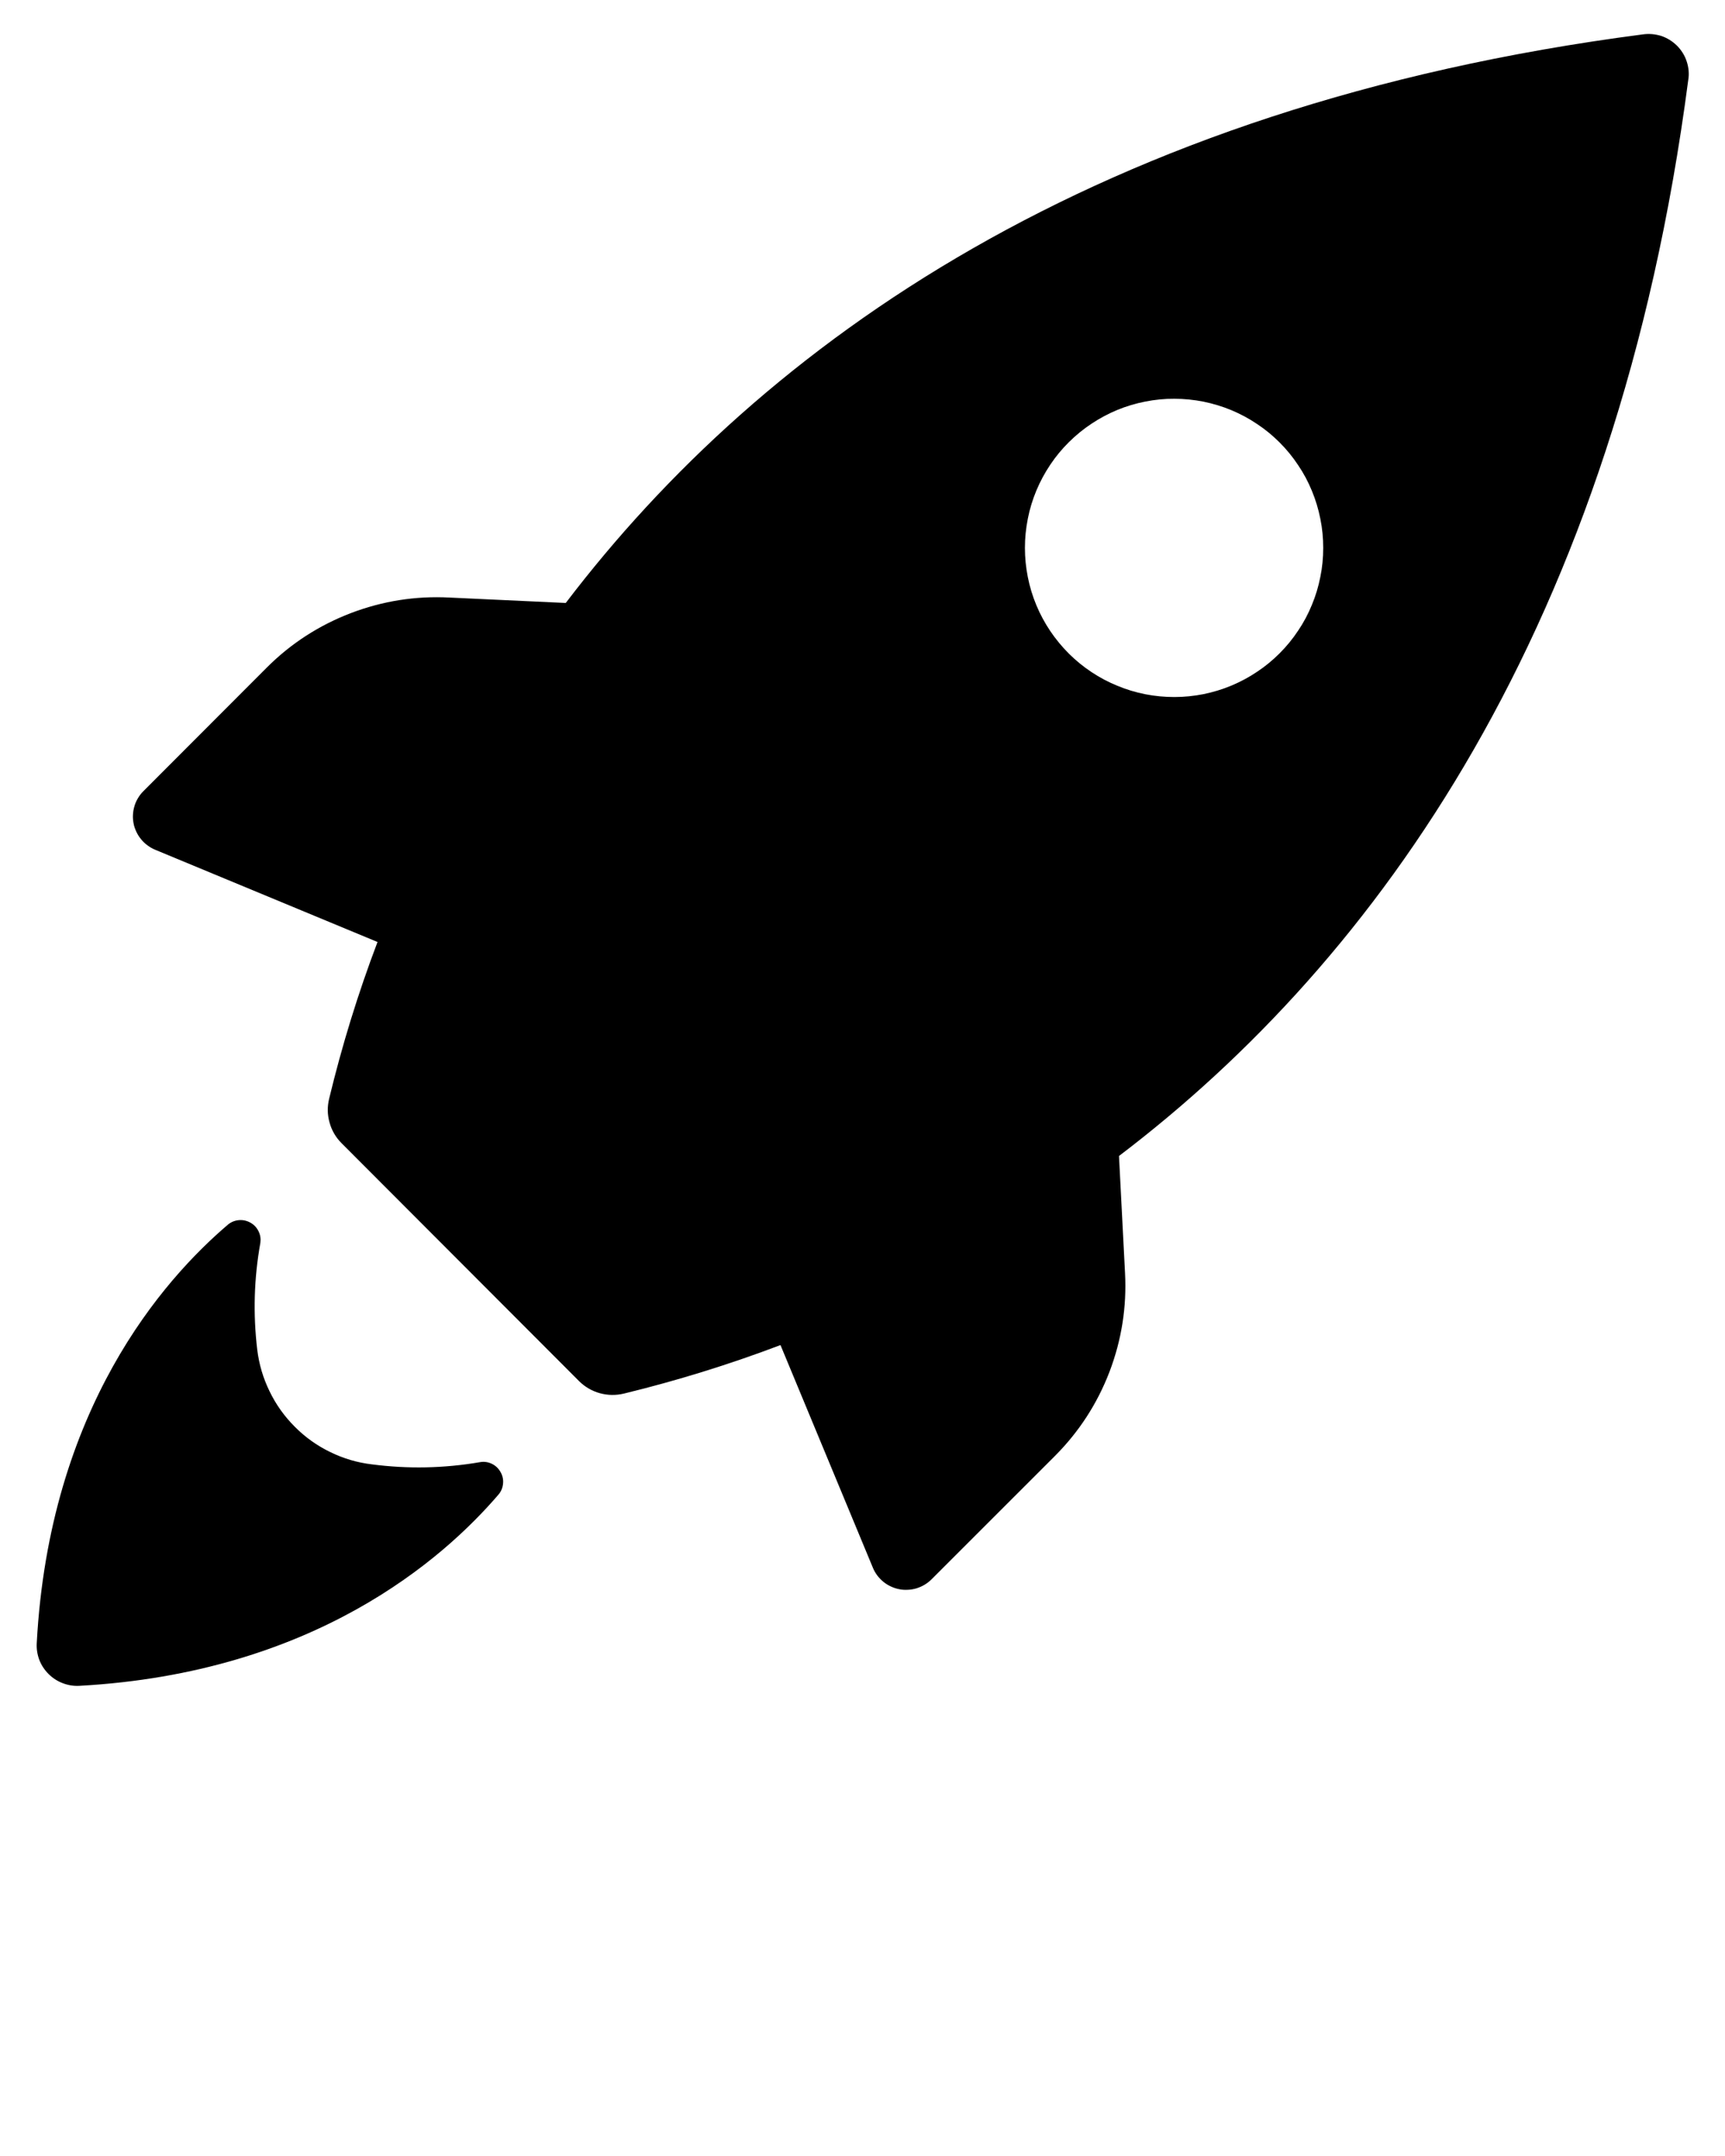 <svg xmlns="http://www.w3.org/2000/svg" xmlns:xlink="http://www.w3.org/1999/xlink" width="100" zoomAndPan="magnify" viewBox="0 0 75 93.75" height="125" preserveAspectRatio="xMidYMid meet" version="1.2"><g id="f84ebccd6a"><path style=" stroke:none;fill-rule:nonzero;fill:#000000;fill-opacity:1;" d="M 6.734 36.945 L 16.414 40.961 C 15.57 43.184 14.871 45.453 14.312 47.77 C 14.227 48.117 14.23 48.465 14.328 48.809 C 14.422 49.156 14.598 49.457 14.852 49.711 L 25.18 60.059 C 25.434 60.309 25.734 60.484 26.082 60.582 C 26.43 60.676 26.777 60.68 27.125 60.598 C 29.438 60.035 31.707 59.332 33.934 58.488 L 37.949 68.164 C 37.996 68.285 38.062 68.395 38.137 68.5 C 38.215 68.602 38.301 68.695 38.402 68.777 C 38.5 68.859 38.609 68.926 38.723 68.98 C 38.84 69.035 38.961 69.078 39.09 69.102 C 39.215 69.129 39.34 69.137 39.469 69.129 C 39.598 69.125 39.723 69.102 39.848 69.066 C 39.969 69.027 40.086 68.977 40.199 68.91 C 40.309 68.844 40.41 68.766 40.5 68.676 L 45.871 63.305 C 46.918 62.254 47.707 61.035 48.238 59.652 C 48.766 58.266 48.992 56.832 48.914 55.352 L 48.652 50.266 C 59.887 41.73 70.293 27.273 73.402 3.477 C 73.426 3.344 73.43 3.207 73.418 3.07 C 73.406 2.938 73.379 2.805 73.336 2.676 C 73.293 2.543 73.238 2.422 73.164 2.305 C 73.094 2.191 73.008 2.082 72.914 1.988 C 72.816 1.891 72.711 1.809 72.594 1.734 C 72.477 1.664 72.355 1.605 72.227 1.562 C 72.098 1.523 71.965 1.496 71.828 1.484 C 71.691 1.473 71.559 1.477 71.422 1.496 C 47.629 4.594 33.168 14.961 24.598 26.219 L 19.547 25.984 C 18.07 25.906 16.637 26.133 15.254 26.66 C 13.871 27.191 12.652 27.977 11.605 29.023 L 6.227 34.41 C 6.137 34.5 6.059 34.602 5.996 34.711 C 5.93 34.82 5.879 34.934 5.844 35.059 C 5.809 35.18 5.785 35.305 5.781 35.434 C 5.773 35.559 5.785 35.688 5.809 35.812 C 5.832 35.938 5.875 36.055 5.93 36.172 C 5.984 36.285 6.051 36.395 6.133 36.492 C 6.211 36.59 6.305 36.68 6.406 36.754 C 6.508 36.832 6.617 36.895 6.734 36.945 Z M 46.477 19.223 C 46.777 18.926 47.105 18.656 47.461 18.422 C 47.812 18.188 48.188 17.988 48.582 17.824 C 48.973 17.664 49.379 17.543 49.797 17.461 C 50.215 17.379 50.637 17.336 51.062 17.34 C 51.484 17.34 51.906 17.383 52.324 17.465 C 52.742 17.551 53.145 17.672 53.539 17.836 C 53.93 18 54.305 18.199 54.656 18.438 C 55.012 18.672 55.336 18.941 55.637 19.242 C 55.938 19.543 56.207 19.871 56.441 20.227 C 56.68 20.578 56.879 20.953 57.039 21.344 C 57.203 21.738 57.324 22.145 57.406 22.559 C 57.492 22.977 57.531 23.398 57.531 23.824 C 57.531 24.25 57.492 24.672 57.406 25.086 C 57.324 25.504 57.203 25.91 57.039 26.301 C 56.879 26.695 56.68 27.07 56.441 27.422 C 56.207 27.777 55.938 28.105 55.637 28.406 C 55.336 28.707 55.012 28.977 54.656 29.211 C 54.305 29.449 53.93 29.648 53.539 29.812 C 53.145 29.977 52.742 30.098 52.324 30.184 C 51.906 30.266 51.484 30.309 51.062 30.309 C 50.637 30.309 50.215 30.27 49.797 30.188 C 49.379 30.105 48.973 29.984 48.582 29.82 C 48.188 29.66 47.812 29.461 47.461 29.227 C 47.105 28.992 46.777 28.723 46.477 28.426 C 46.172 28.121 45.902 27.793 45.664 27.441 C 45.426 27.086 45.223 26.711 45.059 26.316 C 44.895 25.922 44.77 25.512 44.688 25.094 C 44.605 24.676 44.562 24.25 44.562 23.824 C 44.562 23.395 44.605 22.973 44.688 22.555 C 44.77 22.133 44.895 21.727 45.059 21.332 C 45.223 20.938 45.426 20.562 45.664 20.207 C 45.902 19.852 46.172 19.523 46.477 19.223 Z M 1.598 71.441 C 2.148 61.254 7.094 55.645 9.93 53.234 C 10.066 53.129 10.227 53.066 10.402 53.055 C 10.578 53.043 10.742 53.082 10.898 53.172 C 11.051 53.258 11.164 53.383 11.242 53.543 C 11.32 53.703 11.344 53.867 11.32 54.043 C 11.043 55.586 11 57.133 11.184 58.688 C 11.262 59.324 11.441 59.93 11.723 60.504 C 12 61.078 12.367 61.59 12.82 62.043 C 13.27 62.496 13.785 62.863 14.359 63.141 C 14.934 63.422 15.539 63.602 16.176 63.676 C 17.738 63.879 19.301 63.848 20.855 63.582 C 21.039 63.547 21.211 63.57 21.379 63.648 C 21.543 63.727 21.672 63.848 21.762 64.008 C 21.852 64.164 21.891 64.336 21.871 64.52 C 21.852 64.703 21.785 64.863 21.664 65 C 19.258 67.801 13.645 72.742 3.457 73.305 C 3.207 73.32 2.965 73.281 2.73 73.191 C 2.496 73.102 2.289 72.969 2.109 72.789 C 1.934 72.613 1.797 72.406 1.707 72.172 C 1.621 71.938 1.582 71.691 1.598 71.441 Z M 1.598 71.441 "/></g></svg>